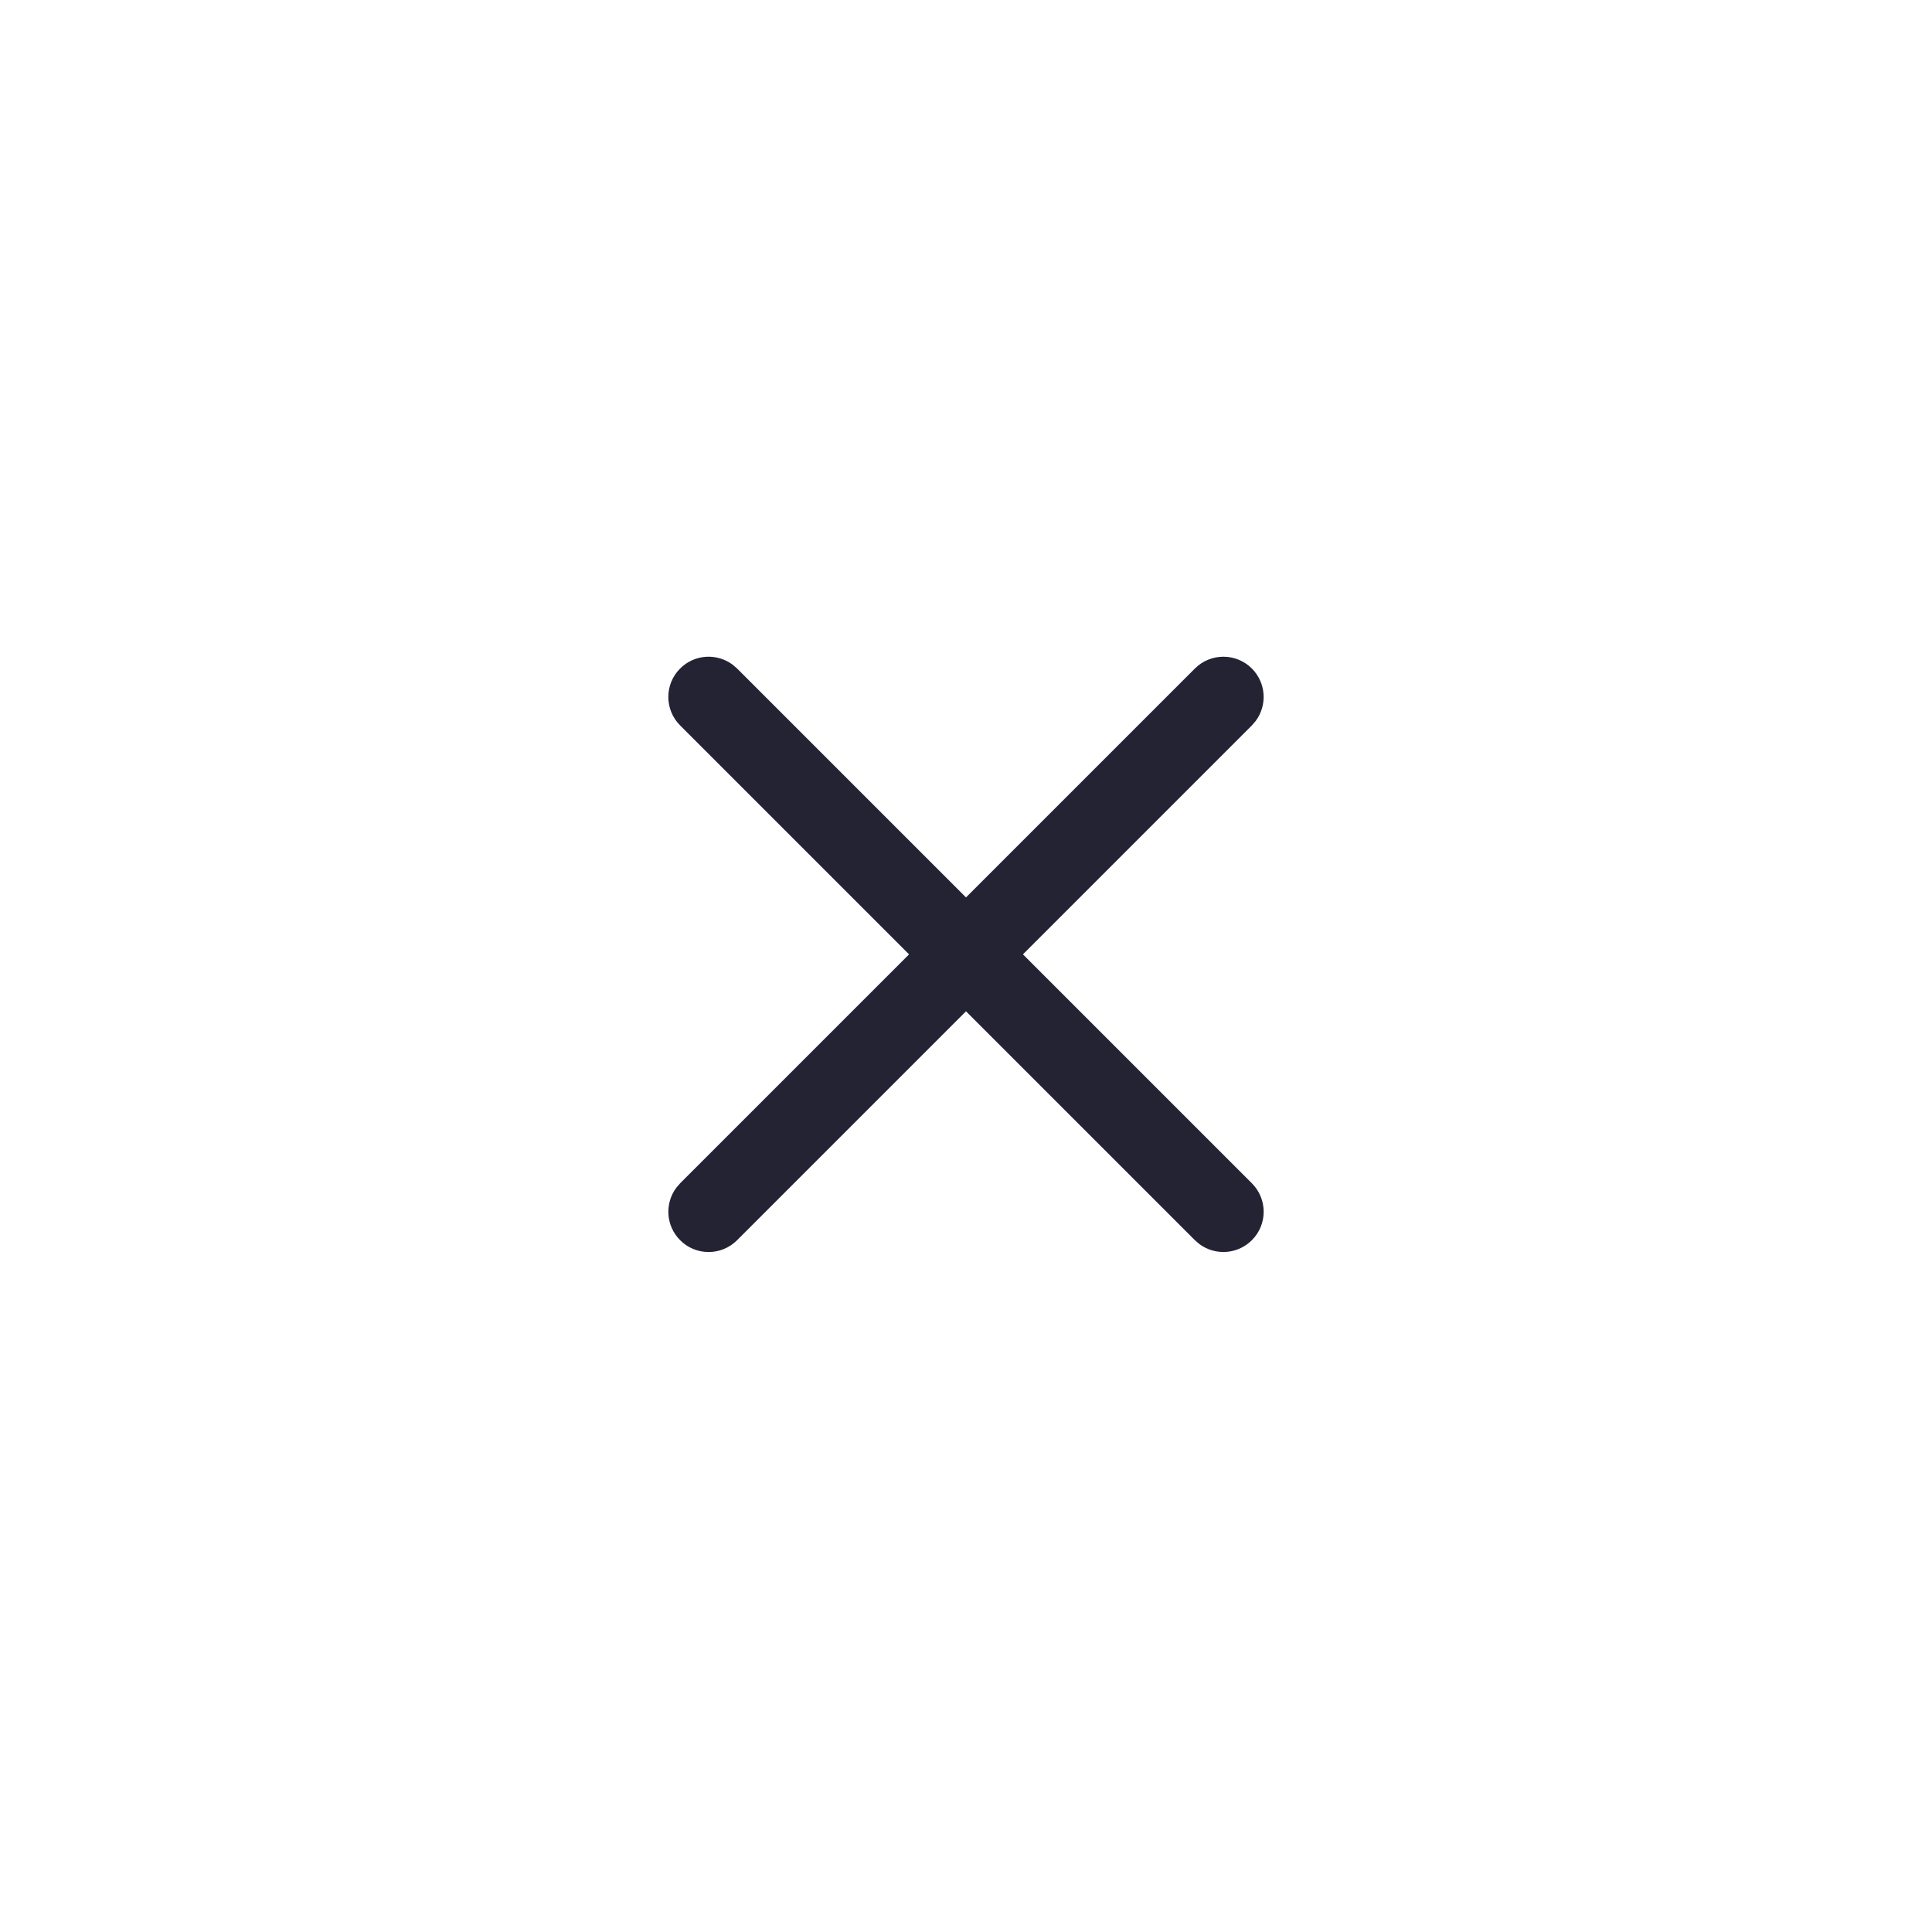 <svg xmlns="http://www.w3.org/2000/svg" width="36" height="36" viewBox="0 0 36 36">
    <g fill="none" fill-rule="evenodd" transform="translate(1 1)">
        <path fill="#232334" fill-rule="nonzero" d="M12.65 11.384l.084.072L17 15.722l4.266-4.266c.293-.292.768-.292 1.06 0 .267.267.291.683.073.977l-.072.084-4.266 4.266 4.266 4.266c.293.293.293.768 0 1.06-.267.267-.683.291-.977.073l-.084-.072L17 17.844l-4.266 4.266c-.293.293-.768.293-1.06 0-.267-.266-.291-.683-.073-.977l.072-.084 4.266-4.266-4.266-4.266c-.293-.293-.293-.768 0-1.06.267-.267.683-.291.977-.073z"/>
    </g>
</svg>
